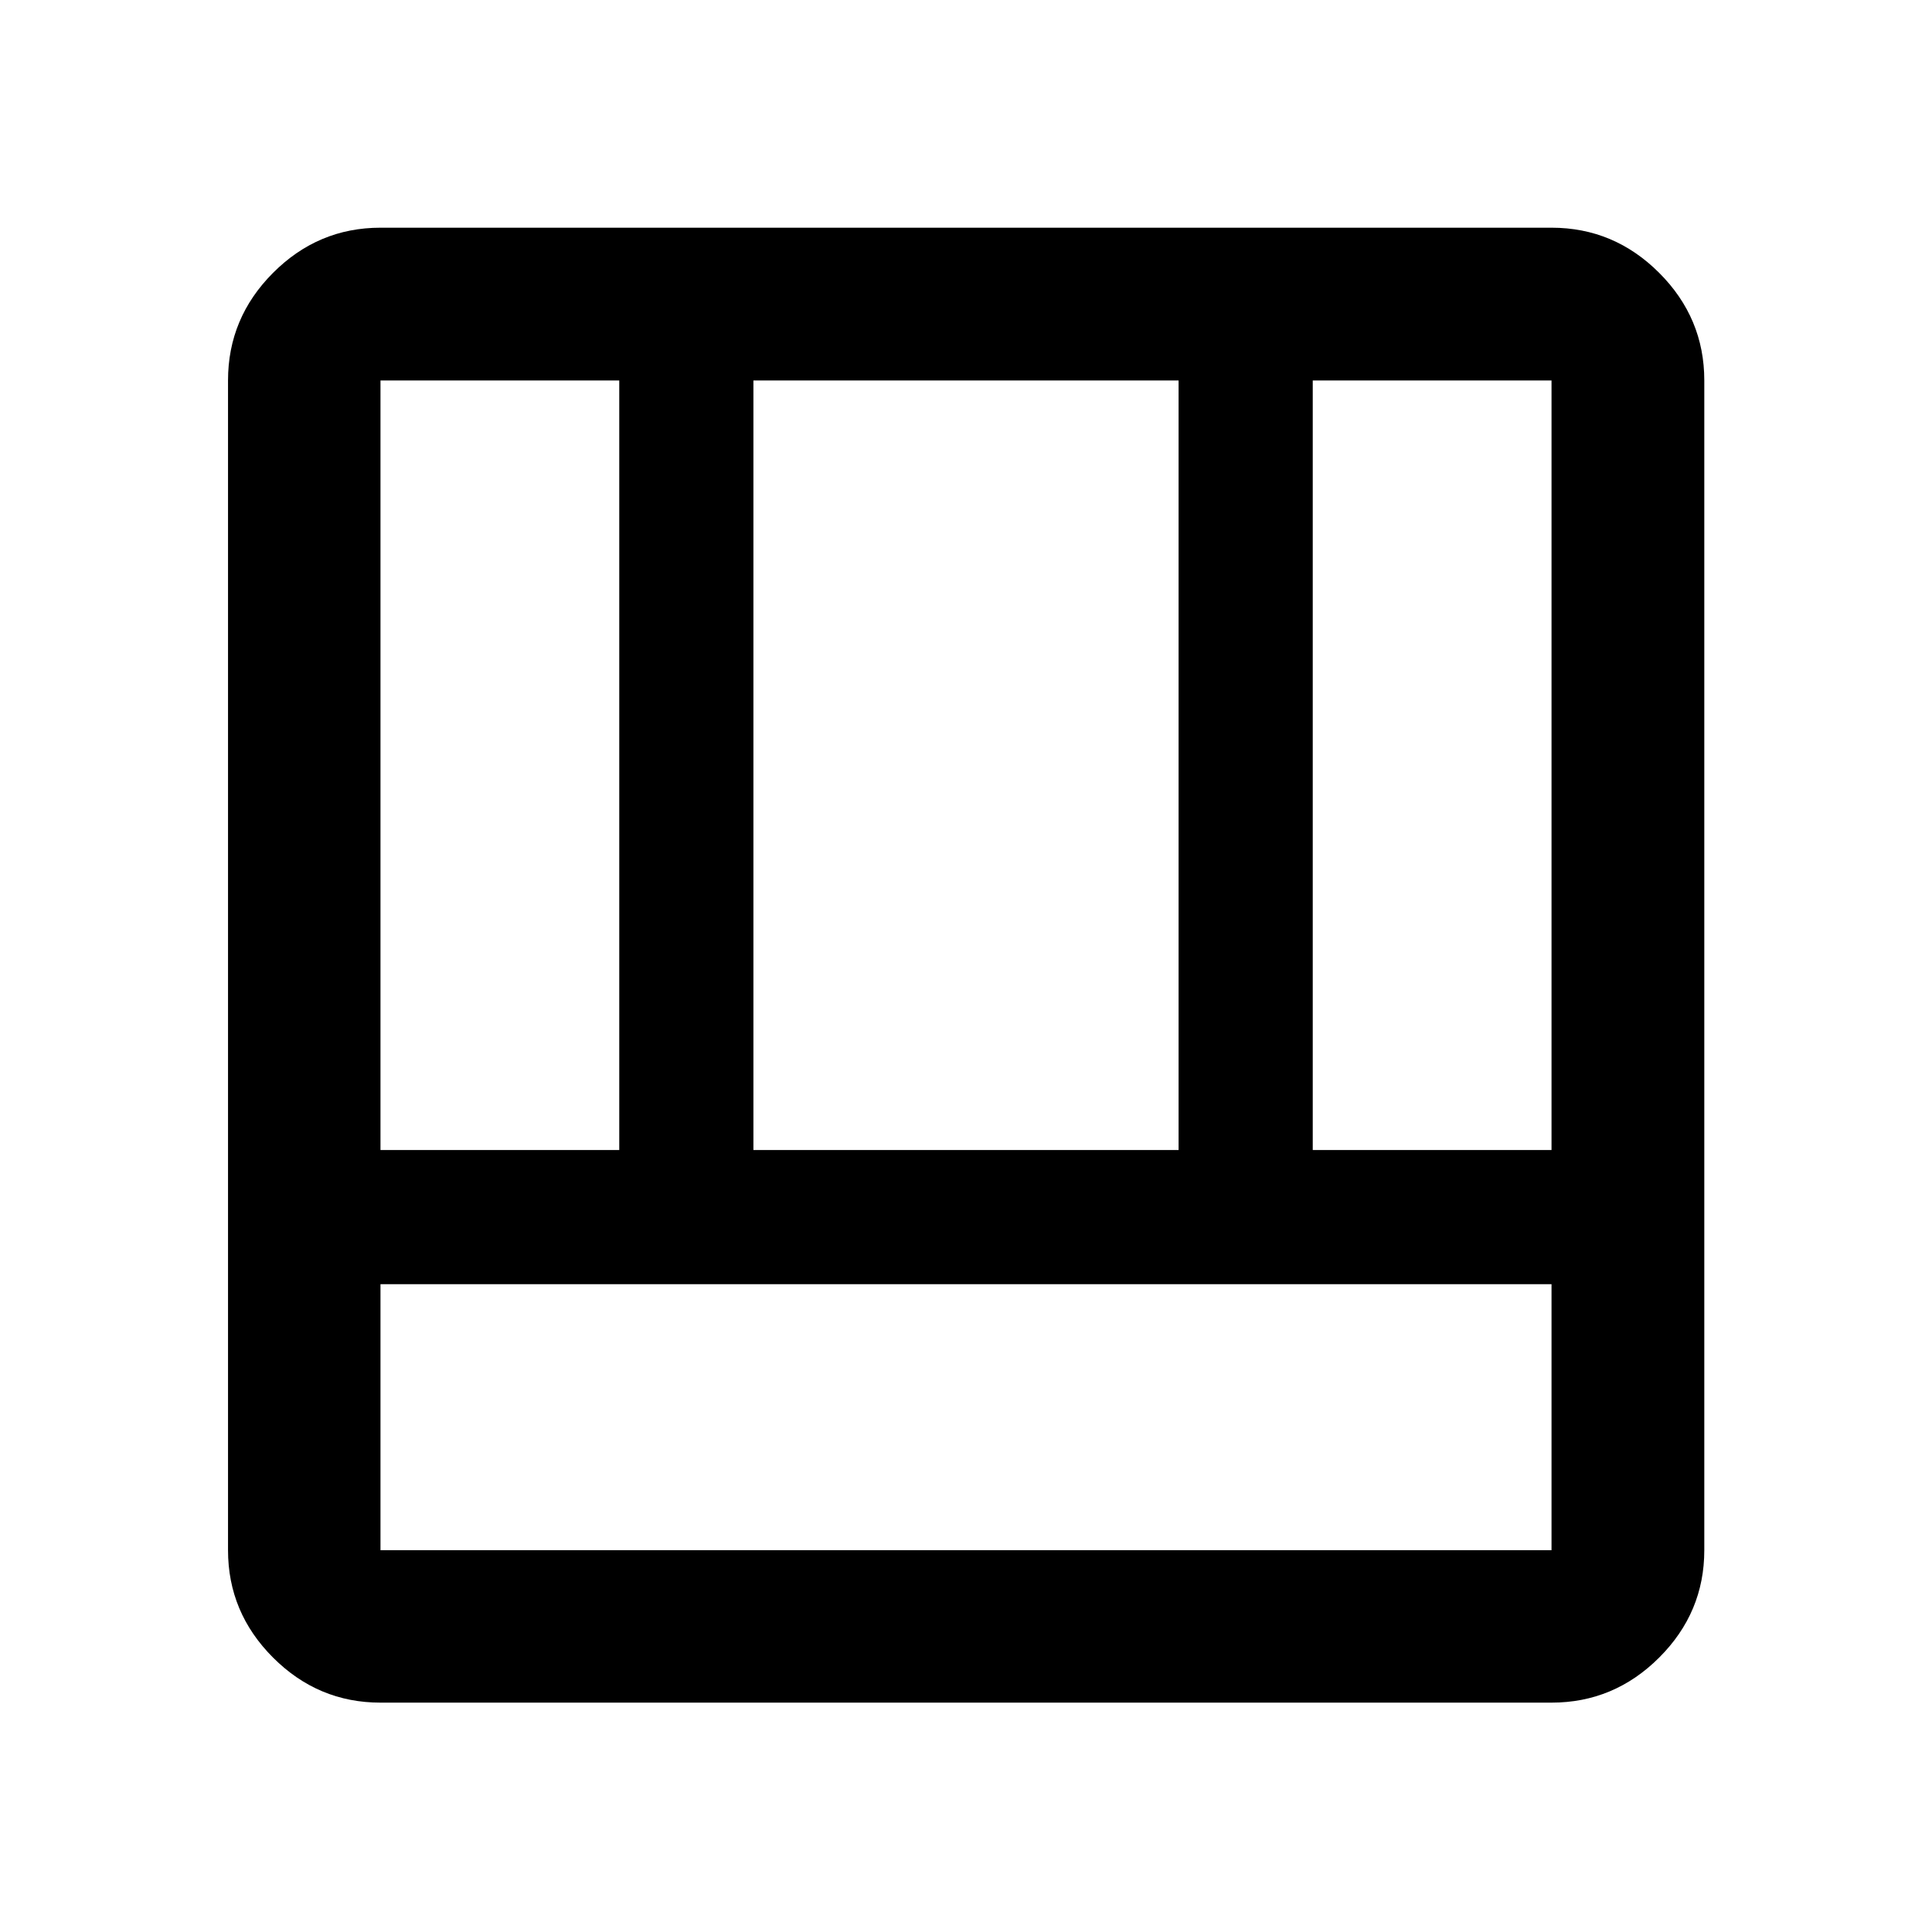 <svg xmlns="http://www.w3.org/2000/svg" height="40" viewBox="0 -960 960 960" width="40"><path d="M189.058-113.971q-30.994 0-53.374-22.38-22.38-22.38-22.38-53.373v-581.218q0-31.06 22.38-53.486 22.38-22.427 53.374-22.427h581.884q31.06 0 53.486 22.427 22.427 22.426 22.427 53.486v581.218q0 30.993-22.427 53.373-22.426 22.38-53.486 22.38H189.058Zm581.884-207.92H189.058v132.167h581.884v-132.167Zm-118.645-66.667h118.645v-382.384H652.297v382.384Zm-463.239 0h118.645v-382.384H189.058v382.384Zm185.311 0h211.262v-382.384H374.369v382.384Z"/></svg>